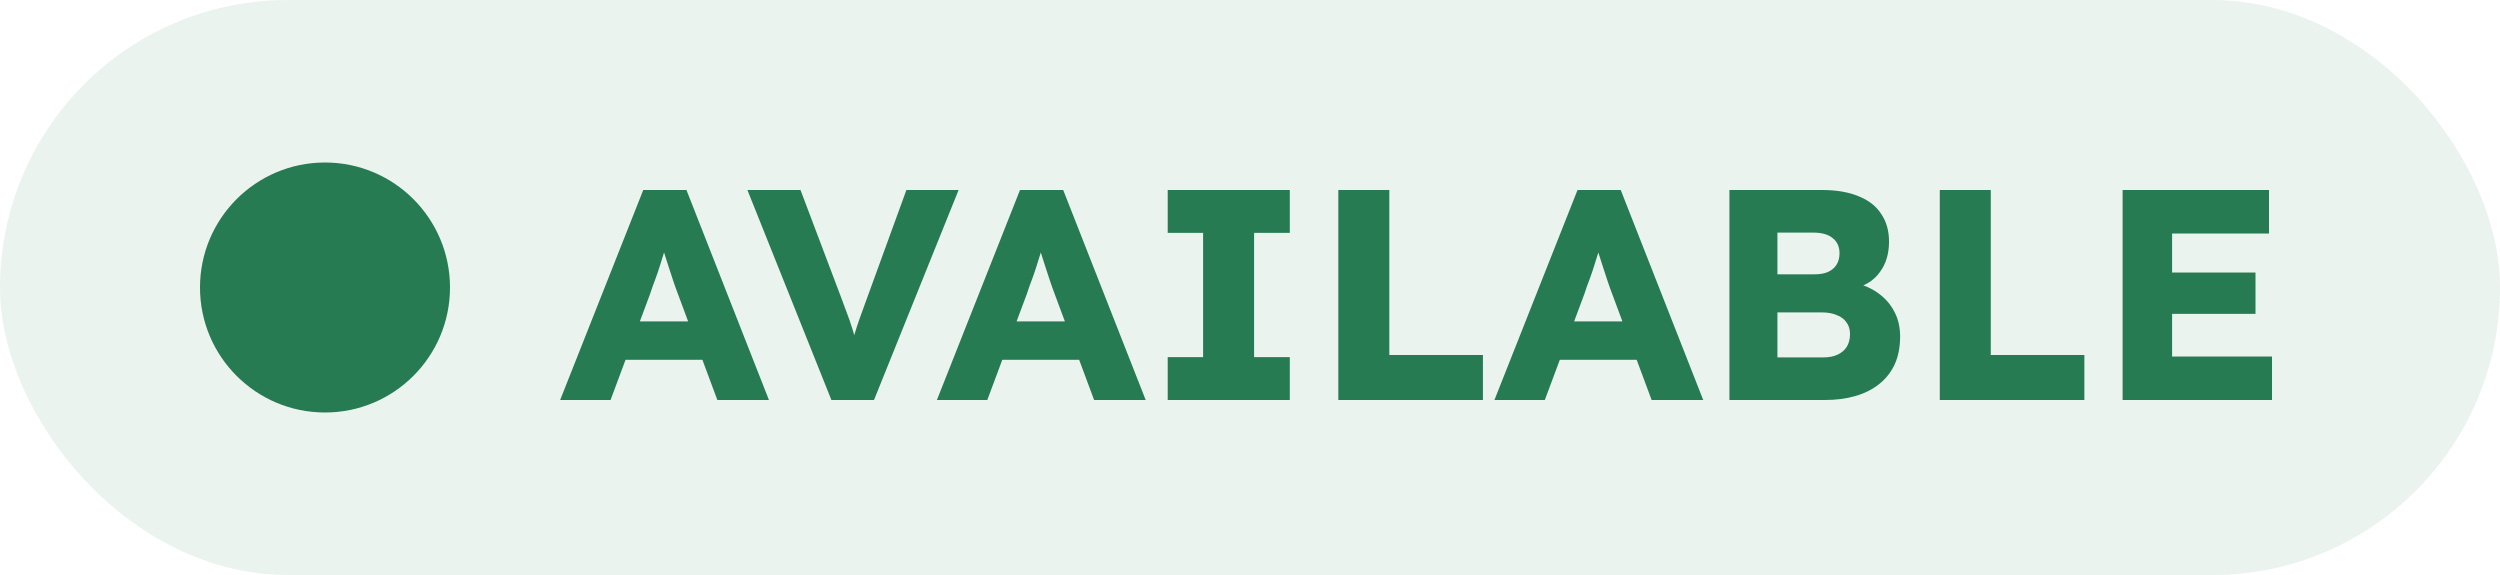 <svg width="100" height="23" viewBox="0 0 100 23" fill="none" xmlns="http://www.w3.org/2000/svg">
<rect width="100" height="23" rx="11.5" fill="#277B53" fill-opacity="0.09"/>
<circle cx="13" cy="11.5" r="5" fill="#277B53"/>
<path d="M22.406 16L25.73 7.6H27.458L30.758 16H28.694L27.11 11.74C27.046 11.572 26.982 11.392 26.918 11.2C26.854 11.008 26.79 10.812 26.726 10.612C26.662 10.404 26.598 10.204 26.534 10.012C26.478 9.812 26.43 9.628 26.39 9.46L26.75 9.448C26.702 9.648 26.646 9.844 26.582 10.036C26.526 10.228 26.466 10.42 26.402 10.612C26.346 10.796 26.282 10.984 26.21 11.176C26.138 11.36 26.07 11.552 26.006 11.752L24.422 16H22.406ZM23.99 14.392L24.626 12.856H28.49L29.114 14.392H23.99ZM33.256 16L29.896 7.6H32.02L33.64 11.884C33.736 12.132 33.816 12.348 33.88 12.532C33.952 12.716 34.012 12.888 34.06 13.048C34.116 13.208 34.164 13.372 34.204 13.54C34.252 13.7 34.304 13.884 34.36 14.092H33.988C34.052 13.82 34.116 13.58 34.18 13.372C34.244 13.156 34.316 12.936 34.396 12.712C34.476 12.48 34.576 12.204 34.696 11.884L36.256 7.6H38.344L34.96 16H33.256ZM37.476 16L40.8 7.6H42.528L45.828 16H43.764L42.18 11.74C42.116 11.572 42.052 11.392 41.988 11.2C41.924 11.008 41.86 10.812 41.796 10.612C41.732 10.404 41.668 10.204 41.604 10.012C41.548 9.812 41.5 9.628 41.46 9.46L41.82 9.448C41.772 9.648 41.716 9.844 41.652 10.036C41.596 10.228 41.536 10.42 41.472 10.612C41.416 10.796 41.352 10.984 41.28 11.176C41.208 11.36 41.14 11.552 41.076 11.752L39.492 16H37.476ZM39.06 14.392L39.696 12.856H43.56L44.184 14.392H39.06ZM46.708 16V14.284H48.124V9.316H46.708V7.6H51.592V9.316H50.164V14.284H51.592V16H46.708ZM53.533 16V7.6H55.573V14.2H59.317V16H53.533ZM59.777 16L63.101 7.6H64.829L68.129 16H66.065L64.481 11.74C64.417 11.572 64.353 11.392 64.289 11.2C64.225 11.008 64.161 10.812 64.097 10.612C64.033 10.404 63.969 10.204 63.905 10.012C63.849 9.812 63.801 9.628 63.761 9.46L64.121 9.448C64.073 9.648 64.017 9.844 63.953 10.036C63.897 10.228 63.837 10.42 63.773 10.612C63.717 10.796 63.653 10.984 63.581 11.176C63.509 11.36 63.441 11.552 63.377 11.752L61.793 16H59.777ZM61.361 14.392L61.997 12.856H65.861L66.485 14.392H61.361ZM69.177 16V7.6H72.885C73.461 7.6 73.949 7.684 74.349 7.852C74.749 8.012 75.049 8.248 75.249 8.56C75.457 8.864 75.561 9.232 75.561 9.664C75.561 10.144 75.441 10.548 75.201 10.876C74.969 11.204 74.629 11.424 74.181 11.536L74.157 11.308C74.533 11.388 74.857 11.528 75.129 11.728C75.409 11.928 75.625 12.176 75.777 12.472C75.929 12.76 76.005 13.088 76.005 13.456C76.005 13.88 75.933 14.252 75.789 14.572C75.645 14.884 75.437 15.148 75.165 15.364C74.893 15.58 74.573 15.74 74.205 15.844C73.845 15.948 73.445 16 73.005 16H69.177ZM71.097 14.296H72.933C73.157 14.296 73.345 14.26 73.497 14.188C73.657 14.116 73.781 14.012 73.869 13.876C73.957 13.732 74.001 13.56 74.001 13.36C74.001 13.176 73.953 13.02 73.857 12.892C73.769 12.764 73.641 12.668 73.473 12.604C73.305 12.532 73.105 12.496 72.873 12.496H71.097V14.296ZM71.097 10.972H72.597C72.805 10.972 72.981 10.94 73.125 10.876C73.277 10.804 73.389 10.708 73.461 10.588C73.541 10.46 73.581 10.308 73.581 10.132C73.581 9.876 73.493 9.676 73.317 9.532C73.141 9.38 72.877 9.304 72.525 9.304H71.097V10.972ZM77.591 16V7.6H79.631V14.2H83.375V16H77.591ZM84.904 16V7.6H90.76V9.34H86.884V14.26H90.88V16H84.904ZM85.864 12.556V10.9H90.22V12.556H85.864Z" fill="#277B53"/>
</svg>
